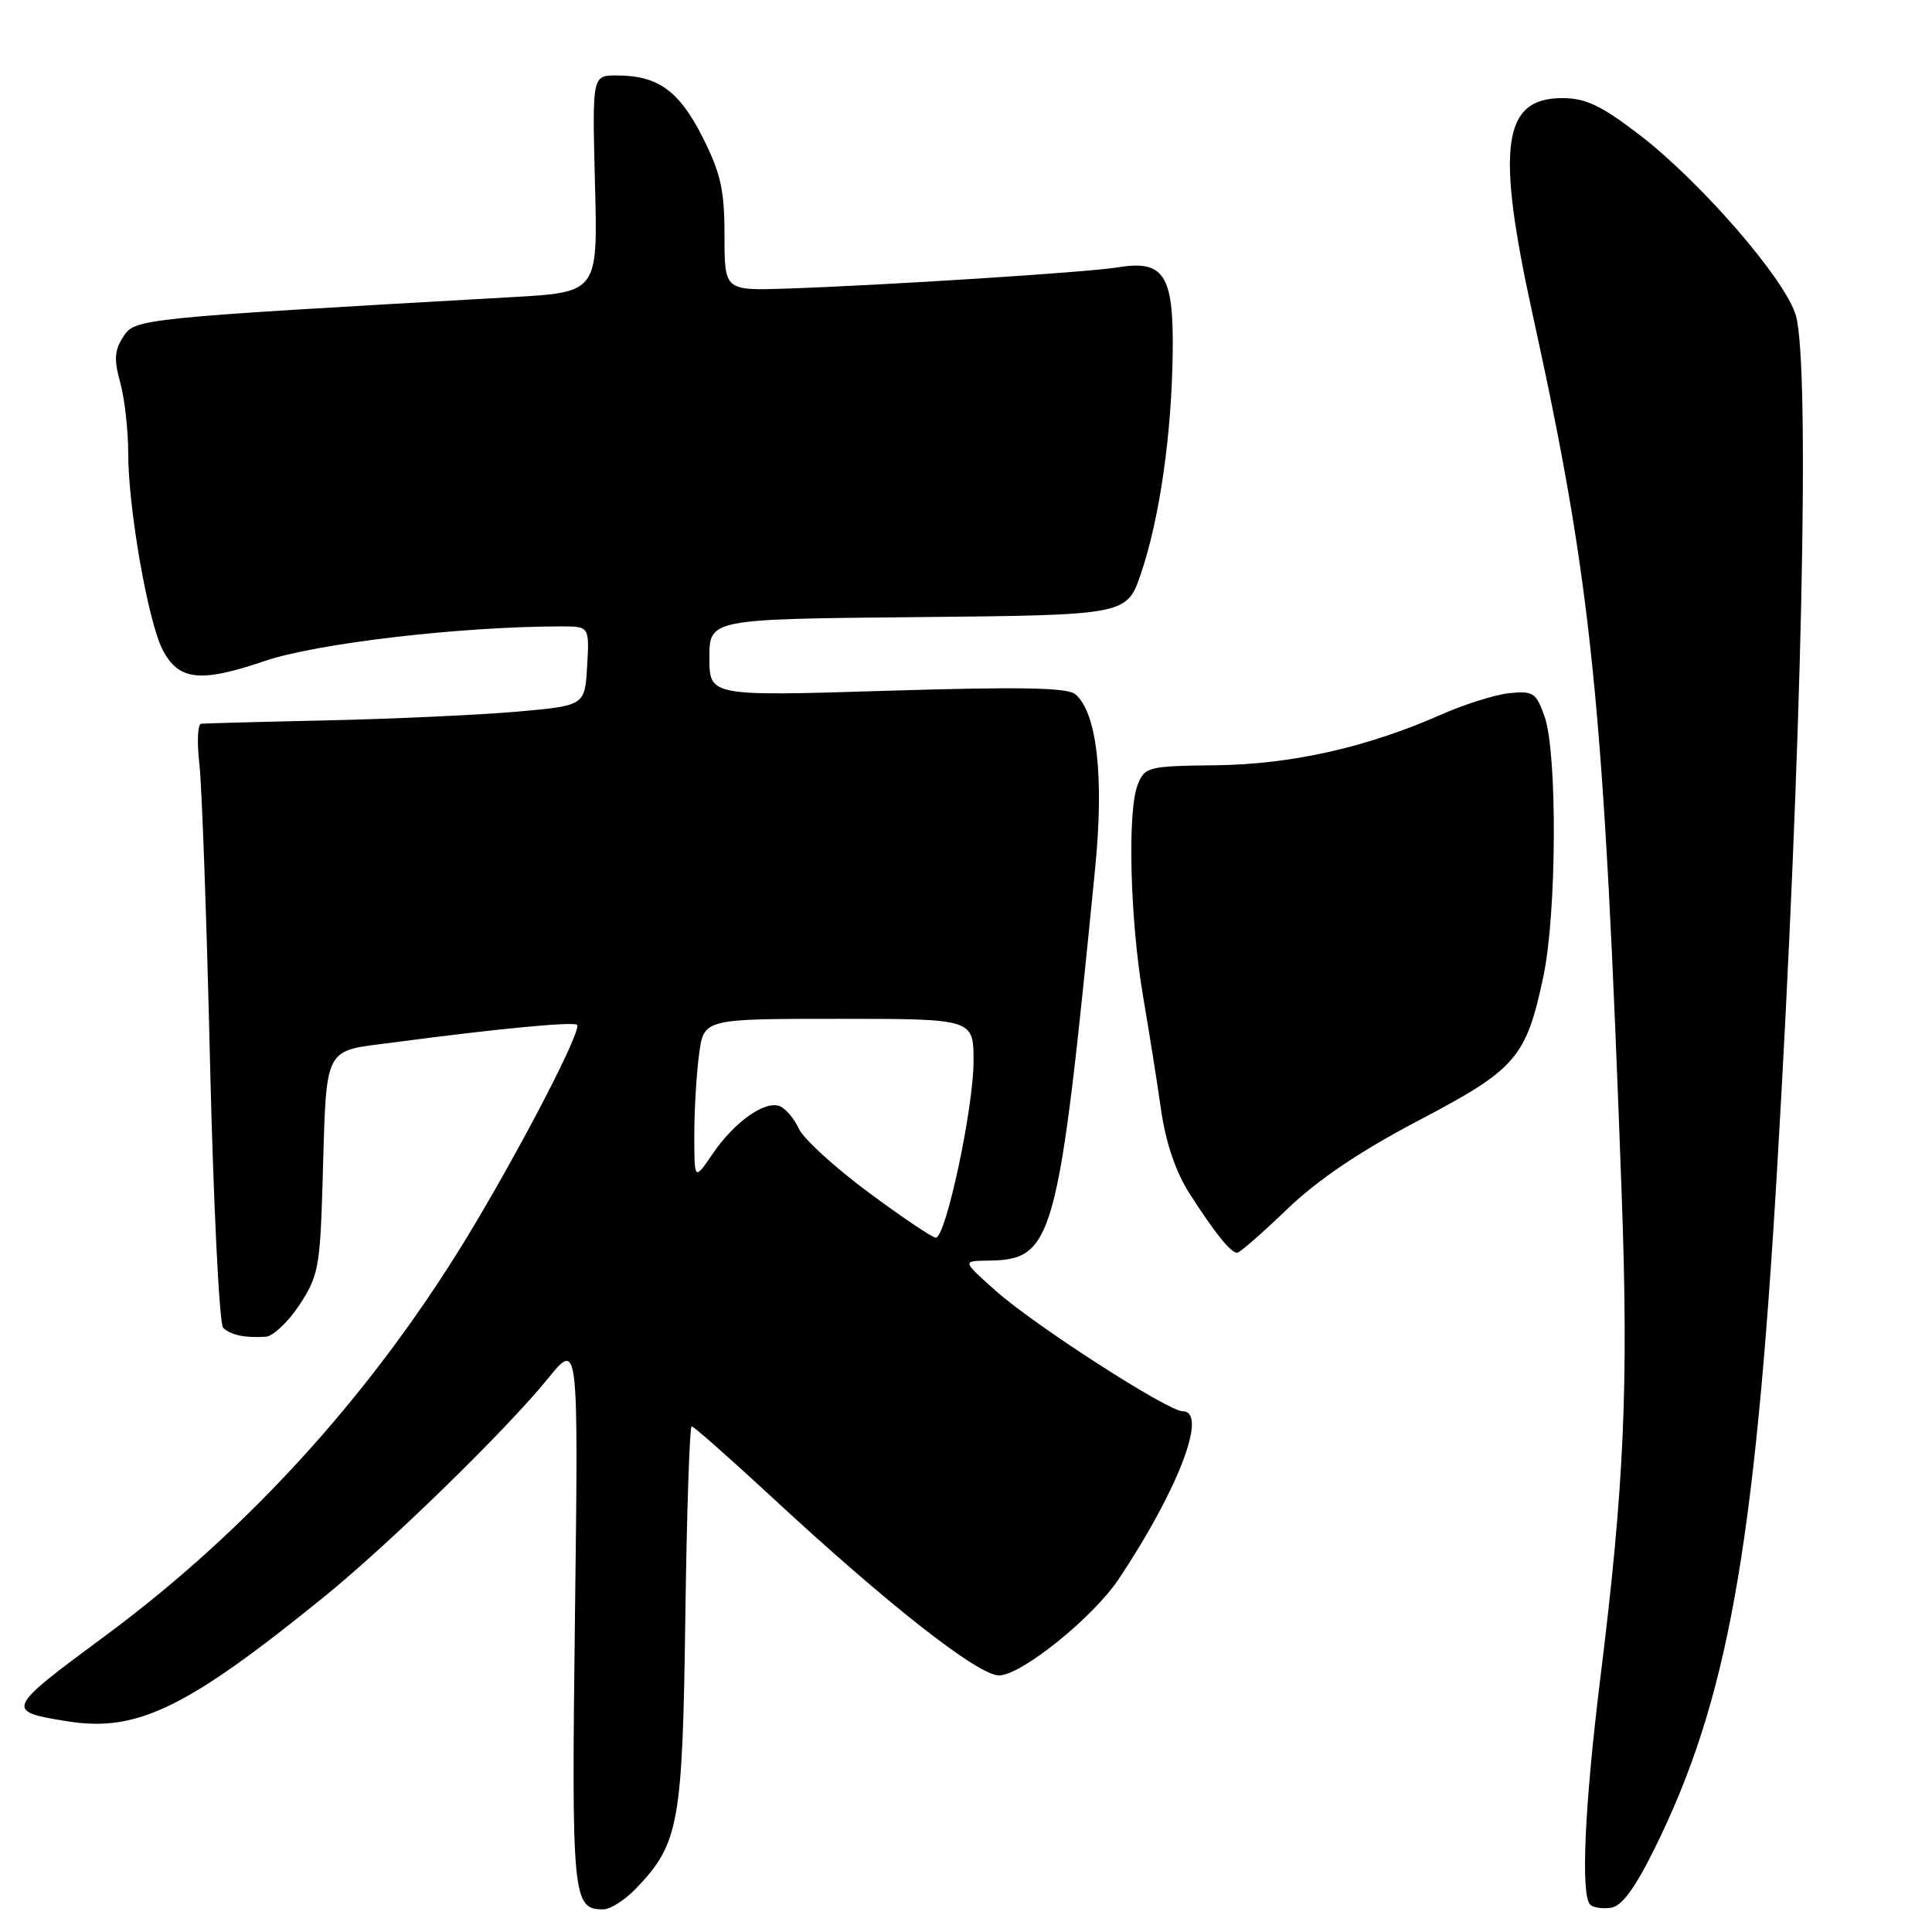 <?xml version="1.0" encoding="UTF-8" standalone="no"?>
<!DOCTYPE svg PUBLIC "-//W3C//DTD SVG 1.1//EN" "http://www.w3.org/Graphics/SVG/1.1/DTD/svg11.dtd" >
<svg xmlns="http://www.w3.org/2000/svg" xmlns:xlink="http://www.w3.org/1999/xlink" version="1.1" viewBox="0 0 256 256">
 <g >
 <path fill="currentColor"
d=" M 84.26 250.25 C 89.98 244.28 90.44 241.72 90.81 214.25 C 91.00 200.36 91.38 189.00 91.65 189.00 C 91.93 189.00 96.73 193.24 102.33 198.43 C 117.63 212.61 129.60 222.00 132.37 222.00 C 135.32 222.00 144.83 214.34 148.24 209.23 C 156.17 197.33 160.10 187.00 156.71 187.00 C 154.76 187.00 137.13 175.64 132.00 171.09 C 127.50 167.09 127.50 167.09 130.82 167.04 C 139.63 166.93 140.19 164.90 145.11 115.08 C 146.32 102.89 145.34 94.36 142.47 91.98 C 141.41 91.10 135.05 90.99 117.53 91.53 C 94.00 92.26 94.00 92.26 94.00 87.15 C 94.00 82.03 94.00 82.03 121.65 81.77 C 149.31 81.50 149.31 81.50 151.18 76.00 C 153.65 68.75 155.26 57.57 155.39 46.67 C 155.52 36.36 154.23 34.40 148.00 35.44 C 144.14 36.08 117.23 37.80 104.25 38.24 C 96.00 38.51 96.00 38.51 96.00 31.23 C 96.00 25.17 95.51 22.97 93.09 18.17 C 89.97 12.00 87.18 10.00 81.69 10.00 C 78.47 10.00 78.47 10.00 78.84 24.36 C 79.22 38.73 79.22 38.73 67.86 39.37 C 18.24 42.18 17.90 42.22 16.34 44.61 C 15.17 46.39 15.08 47.64 15.93 50.68 C 16.51 52.78 16.99 57.03 16.99 60.12 C 17.00 67.40 19.62 82.37 21.54 86.08 C 23.66 90.18 26.53 90.50 35.06 87.59 C 41.99 85.24 60.95 83.02 74.30 83.00 C 78.10 83.00 78.10 83.00 77.80 88.25 C 77.50 93.50 77.50 93.50 68.50 94.30 C 63.55 94.73 52.30 95.25 43.50 95.45 C 34.70 95.64 27.12 95.85 26.65 95.90 C 26.19 95.96 26.08 98.36 26.42 101.25 C 26.75 104.14 27.39 121.92 27.83 140.77 C 28.28 159.62 29.06 175.45 29.57 175.94 C 30.58 176.91 32.49 177.31 35.24 177.12 C 36.19 177.05 38.19 175.16 39.67 172.92 C 42.15 169.17 42.41 167.86 42.73 157.17 C 43.30 138.05 42.63 139.39 52.28 138.11 C 65.87 136.31 76.01 135.34 76.47 135.80 C 77.10 136.43 69.90 150.46 62.96 162.14 C 50.16 183.70 33.32 202.45 13.80 216.86 C 0.71 226.53 0.61 226.76 8.99 228.09 C 18.17 229.54 24.72 226.36 42.87 211.65 C 51.58 204.59 67.04 189.52 72.66 182.60 C 76.64 177.71 76.64 177.71 76.19 213.84 C 75.72 251.58 75.86 253.00 79.94 253.00 C 80.87 253.00 82.81 251.76 84.26 250.25 Z  M 219.21 245.01 C 228.88 225.48 232.49 205.49 235.47 155.00 C 238.75 99.51 239.87 48.69 237.97 41.84 C 236.67 37.14 225.38 24.10 217.19 17.83 C 212.15 13.97 210.11 13.00 207.00 13.00 C 199.09 13.00 198.20 19.42 203.06 41.56 C 210.99 77.71 212.51 92.81 214.89 158.50 C 215.80 183.70 215.21 196.90 212.07 222.21 C 209.97 239.20 209.43 251.09 210.71 252.38 C 211.10 252.77 212.34 252.95 213.46 252.79 C 214.88 252.59 216.62 250.24 219.21 245.01 Z  M 170.52 160.25 C 174.60 156.33 180.14 152.59 187.95 148.48 C 200.93 141.67 202.22 140.17 204.51 129.36 C 206.27 121.05 206.37 99.91 204.68 95.00 C 203.57 91.81 203.17 91.53 200.07 91.84 C 198.20 92.02 194.16 93.28 191.10 94.63 C 181.19 99.02 171.17 101.28 161.11 101.40 C 152.08 101.51 151.69 101.61 150.74 104.01 C 149.37 107.49 149.74 121.87 151.46 132.00 C 152.26 136.68 153.34 143.49 153.86 147.14 C 154.48 151.43 155.80 155.31 157.61 158.14 C 160.91 163.30 163.08 166.00 163.93 166.00 C 164.27 166.00 167.24 163.41 170.52 160.25 Z  M 115.06 157.98 C 110.59 154.67 106.44 150.87 105.84 149.54 C 105.23 148.20 104.09 146.87 103.31 146.57 C 101.33 145.80 97.29 148.68 94.42 152.90 C 92.00 156.46 92.00 156.46 92.00 150.37 C 92.00 147.02 92.29 142.19 92.64 139.64 C 93.27 135.00 93.27 135.00 111.14 135.00 C 129.00 135.00 129.00 135.00 129.00 140.63 C 129.00 146.81 125.33 164.00 124.00 164.00 C 123.55 164.00 119.52 161.29 115.06 157.98 Z "/>
</g>
</svg>